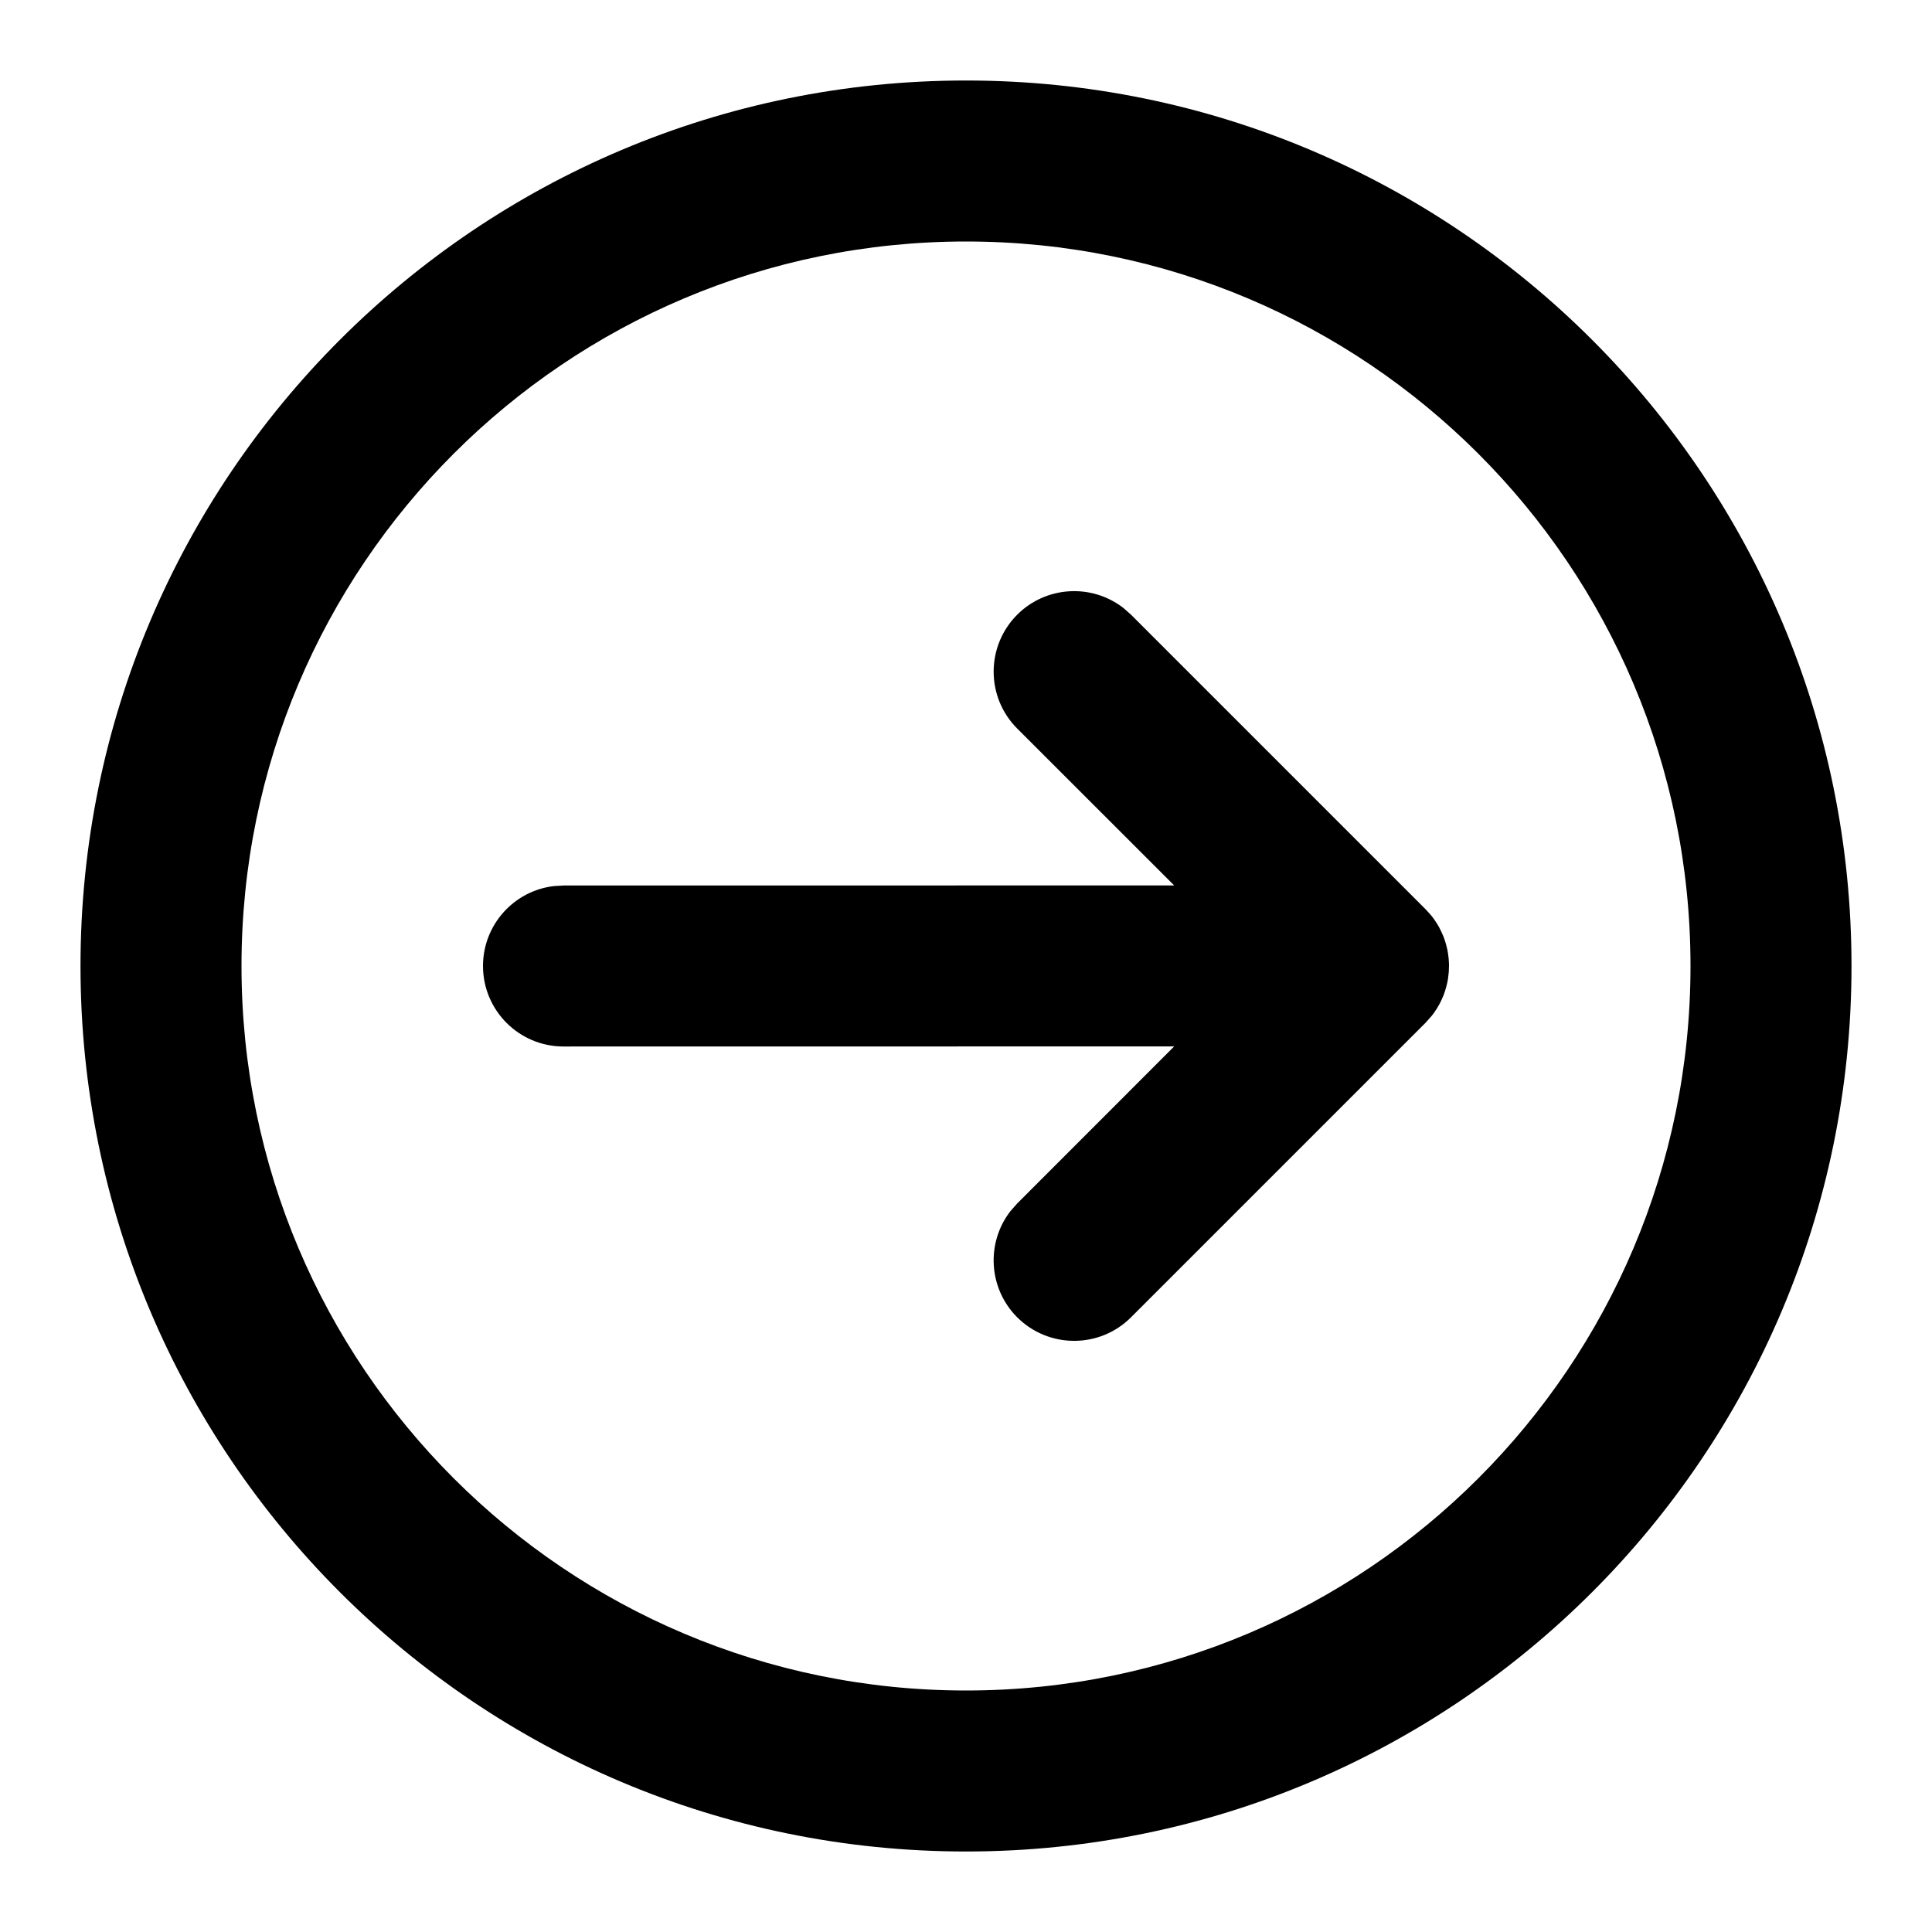 <svg xmlns="http://www.w3.org/2000/svg" width="24" height="24" viewBox="0 0 24 24">
  <path d="M12,1 C18.075,1 23,5.925 23,12 C23,18.075 18.075,23 12,23 C5.925,23 1,18.075 1,12 C1,5.925 5.925,1 12,1 Z M12,3 C7.029,3 3,7.029 3,12 C3,16.971 7.029,21 12,21 C16.971,21 21,16.971 21,12 C21,7.029 16.971,3 12,3 Z M17.777,11.371 L17.781,11.375 L17.779,11.374 L17.782,11.376 L17.814,11.418 L17.814,11.418 C17.827,11.438 17.841,11.458 17.854,11.479 C17.862,11.493 17.87,11.506 17.878,11.52 C17.887,11.537 17.896,11.555 17.904,11.573 C17.914,11.593 17.923,11.613 17.931,11.633 C17.938,11.651 17.944,11.669 17.95,11.687 C17.955,11.703 17.96,11.718 17.964,11.734 C17.97,11.756 17.975,11.777 17.98,11.799 C17.983,11.817 17.986,11.834 17.989,11.852 C17.992,11.871 17.994,11.89 17.996,11.91 L17.998,11.941 L17.998,11.941 L18,11.981 C18,11.987 18,11.994 18,12 L17.999,12.018 L17.998,12.059 L17.997,12.074 L17.997,12.074 L17.997,12.075 L17.989,12.149 L17.989,12.149 C17.986,12.166 17.983,12.183 17.98,12.201 C17.975,12.223 17.97,12.244 17.964,12.266 C17.96,12.281 17.955,12.297 17.95,12.312 C17.944,12.332 17.937,12.352 17.929,12.371 L17.906,12.423 L17.906,12.423 C17.898,12.442 17.888,12.46 17.878,12.479 C17.87,12.494 17.861,12.509 17.852,12.524 C17.838,12.546 17.825,12.566 17.81,12.587 C17.804,12.595 17.797,12.604 17.79,12.613 C17.785,12.62 17.783,12.623 17.78,12.625 L17.707,12.707 L14.05,16.364 C13.66,16.754 13.027,16.754 12.636,16.364 C12.276,16.003 12.248,15.436 12.553,15.044 L12.636,14.95 L14.586,12.999 L7,13 C6.448,13 6,12.552 6,12 C6,11.487 6.386,11.064 6.883,11.007 L7,11 L14.586,10.999 L12.636,9.05 C12.246,8.66 12.246,8.027 12.636,7.636 C12.997,7.276 13.564,7.248 13.956,7.553 L14.05,7.636 L17.707,11.293 L17.763,11.354 L17.763,11.354 L17.774,11.367 L17.761,11.353 L17.777,11.371 Z"/>
</svg>
